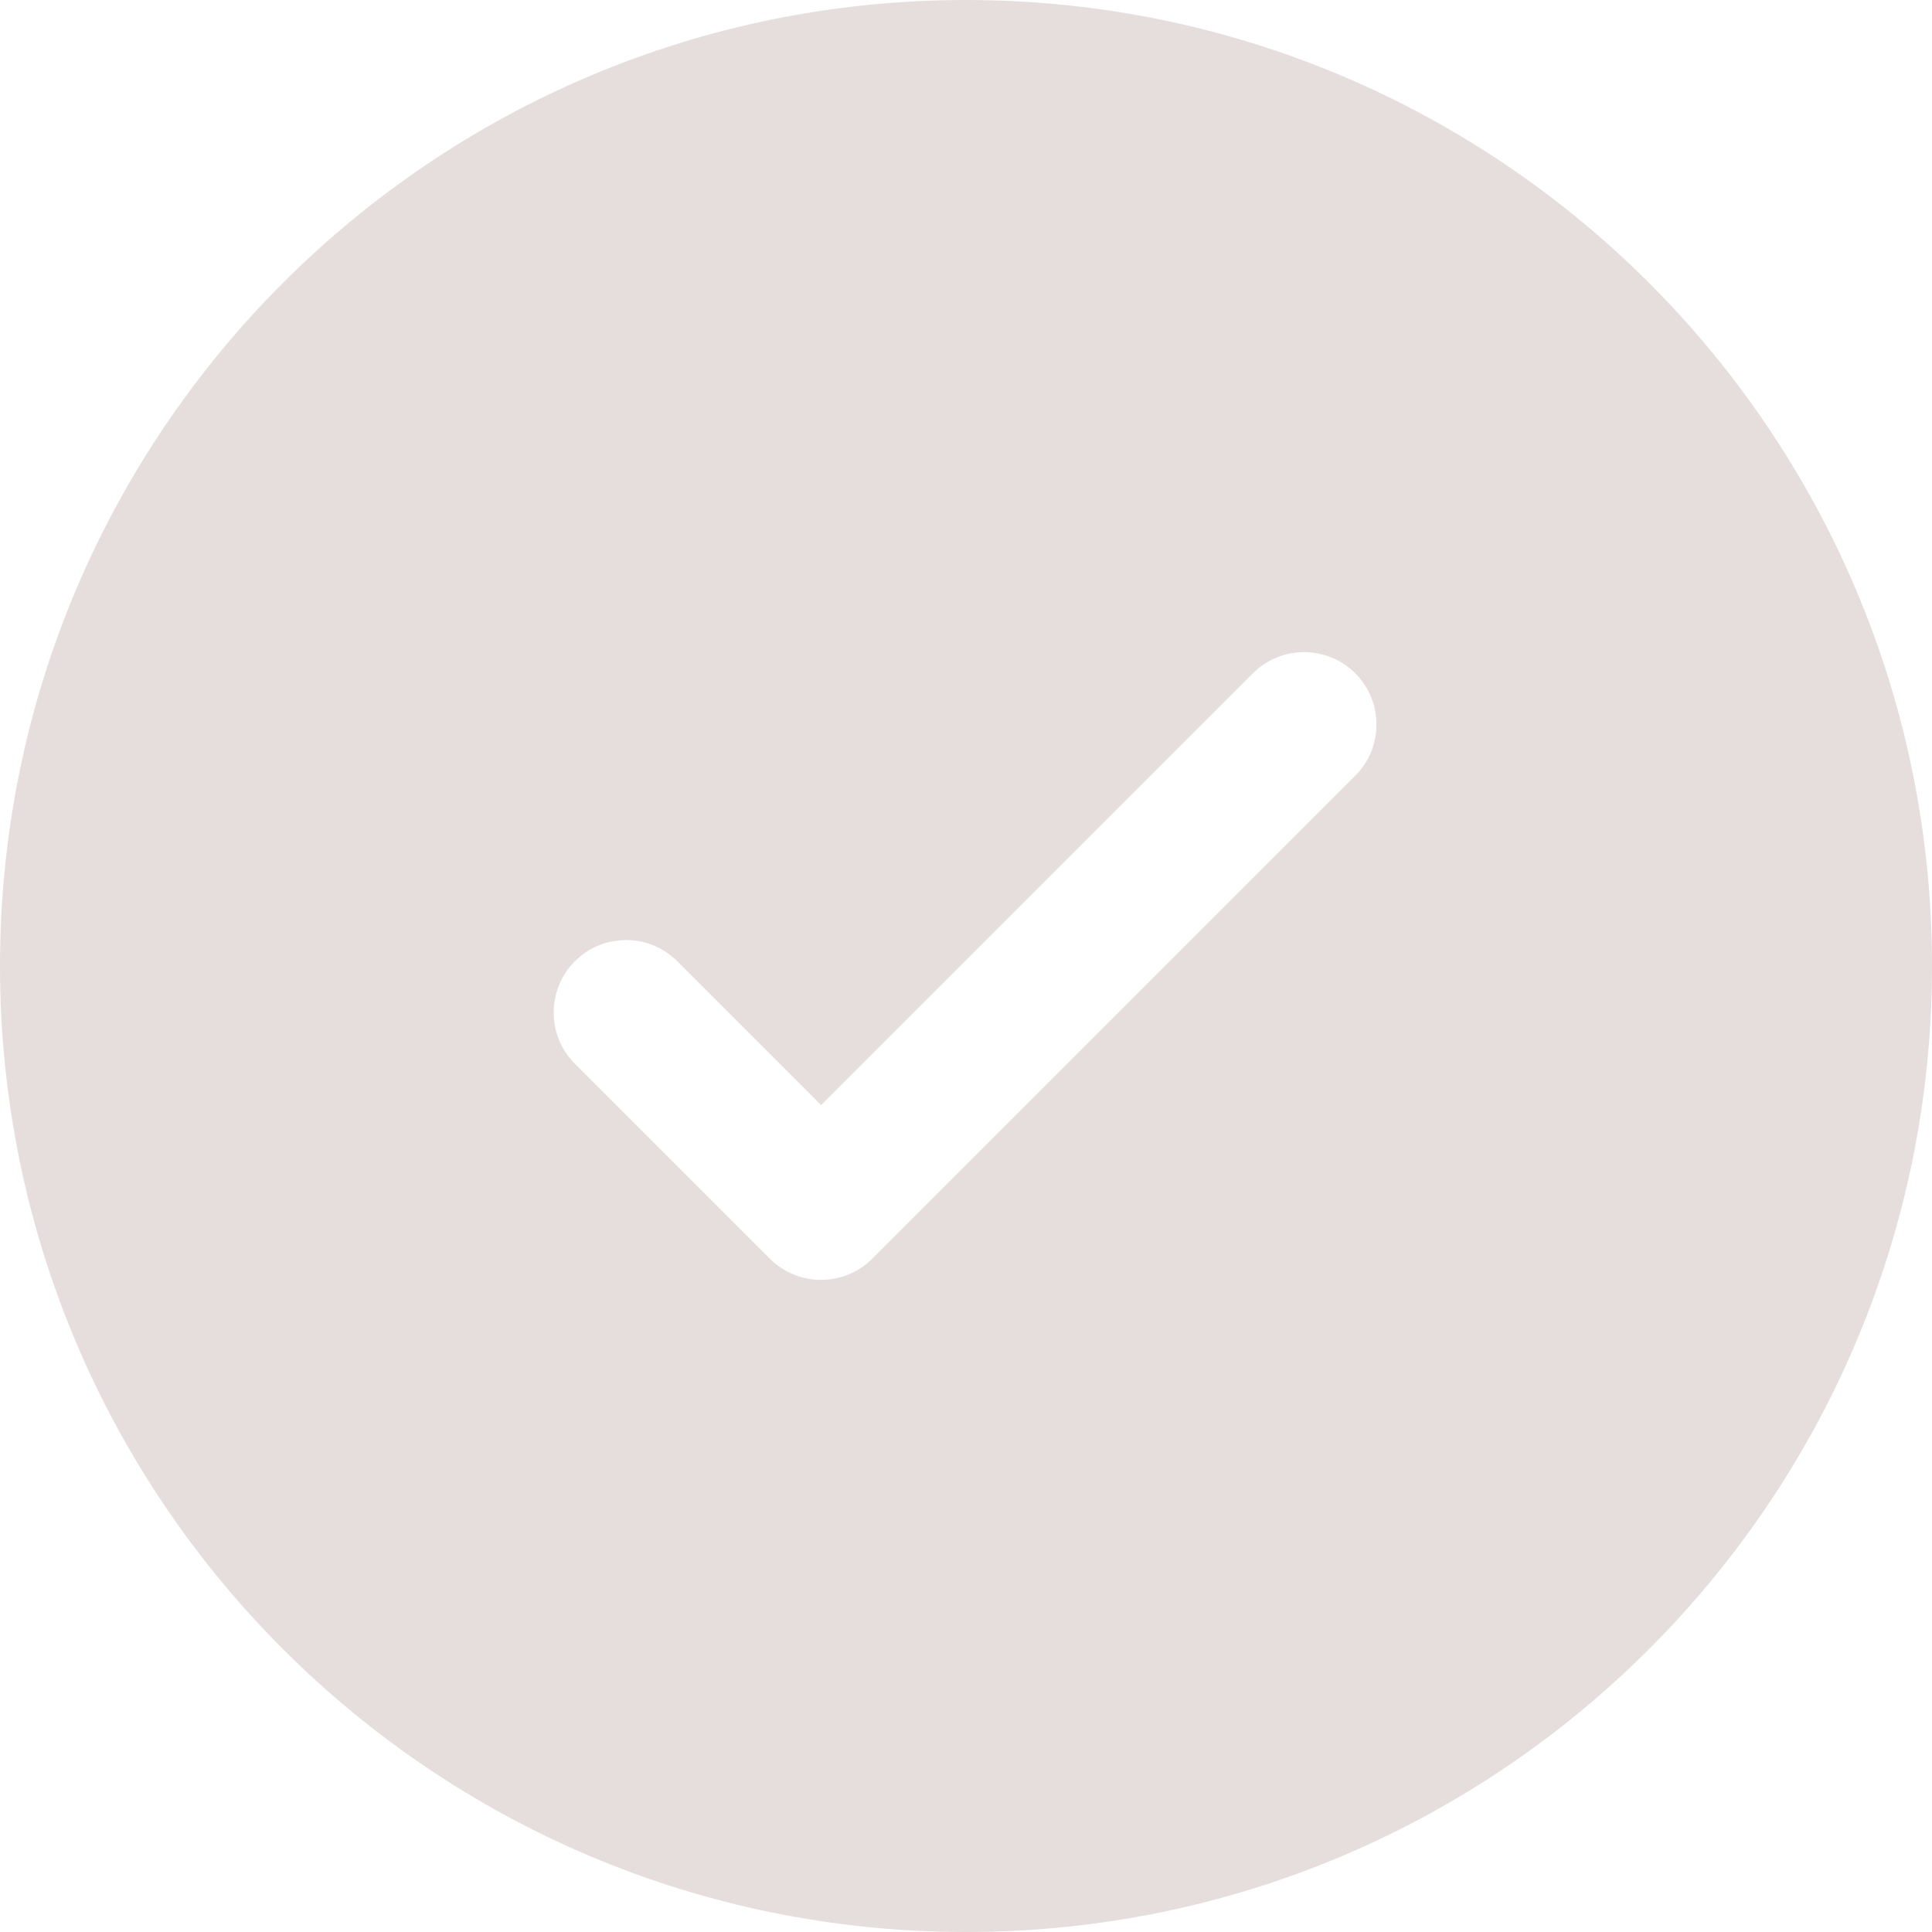 <svg width="24" height="24" viewBox="0 0 24 24" fill="none" xmlns="http://www.w3.org/2000/svg">
<path fill-rule="evenodd" clip-rule="evenodd" d="M24 12C24 18.628 18.628 24 12 24C5.372 24 0 18.628 0 12C0 5.372 5.372 0 12 0C18.628 0 24 5.372 24 12ZM16.836 8.364C17.005 8.533 17.099 8.761 17.099 9C17.099 9.239 17.005 9.467 16.836 9.636L10.836 15.636C10.667 15.805 10.438 15.899 10.2 15.899C9.961 15.899 9.733 15.805 9.564 15.636L7.164 13.236C7.076 13.154 7.005 13.054 6.955 12.944C6.906 12.833 6.88 12.714 6.878 12.593C6.876 12.473 6.898 12.352 6.943 12.241C6.988 12.128 7.056 12.027 7.141 11.941C7.227 11.856 7.328 11.788 7.44 11.743C7.553 11.698 7.673 11.676 7.793 11.678C7.914 11.68 8.033 11.706 8.144 11.755C8.254 11.805 8.354 11.876 8.436 11.964L10.2 13.728L12.882 11.046L15.564 8.364C15.733 8.195 15.961 8.101 16.2 8.101C16.439 8.101 16.667 8.195 16.836 8.364Z" fill="#E6DEDD"/>
</svg>
